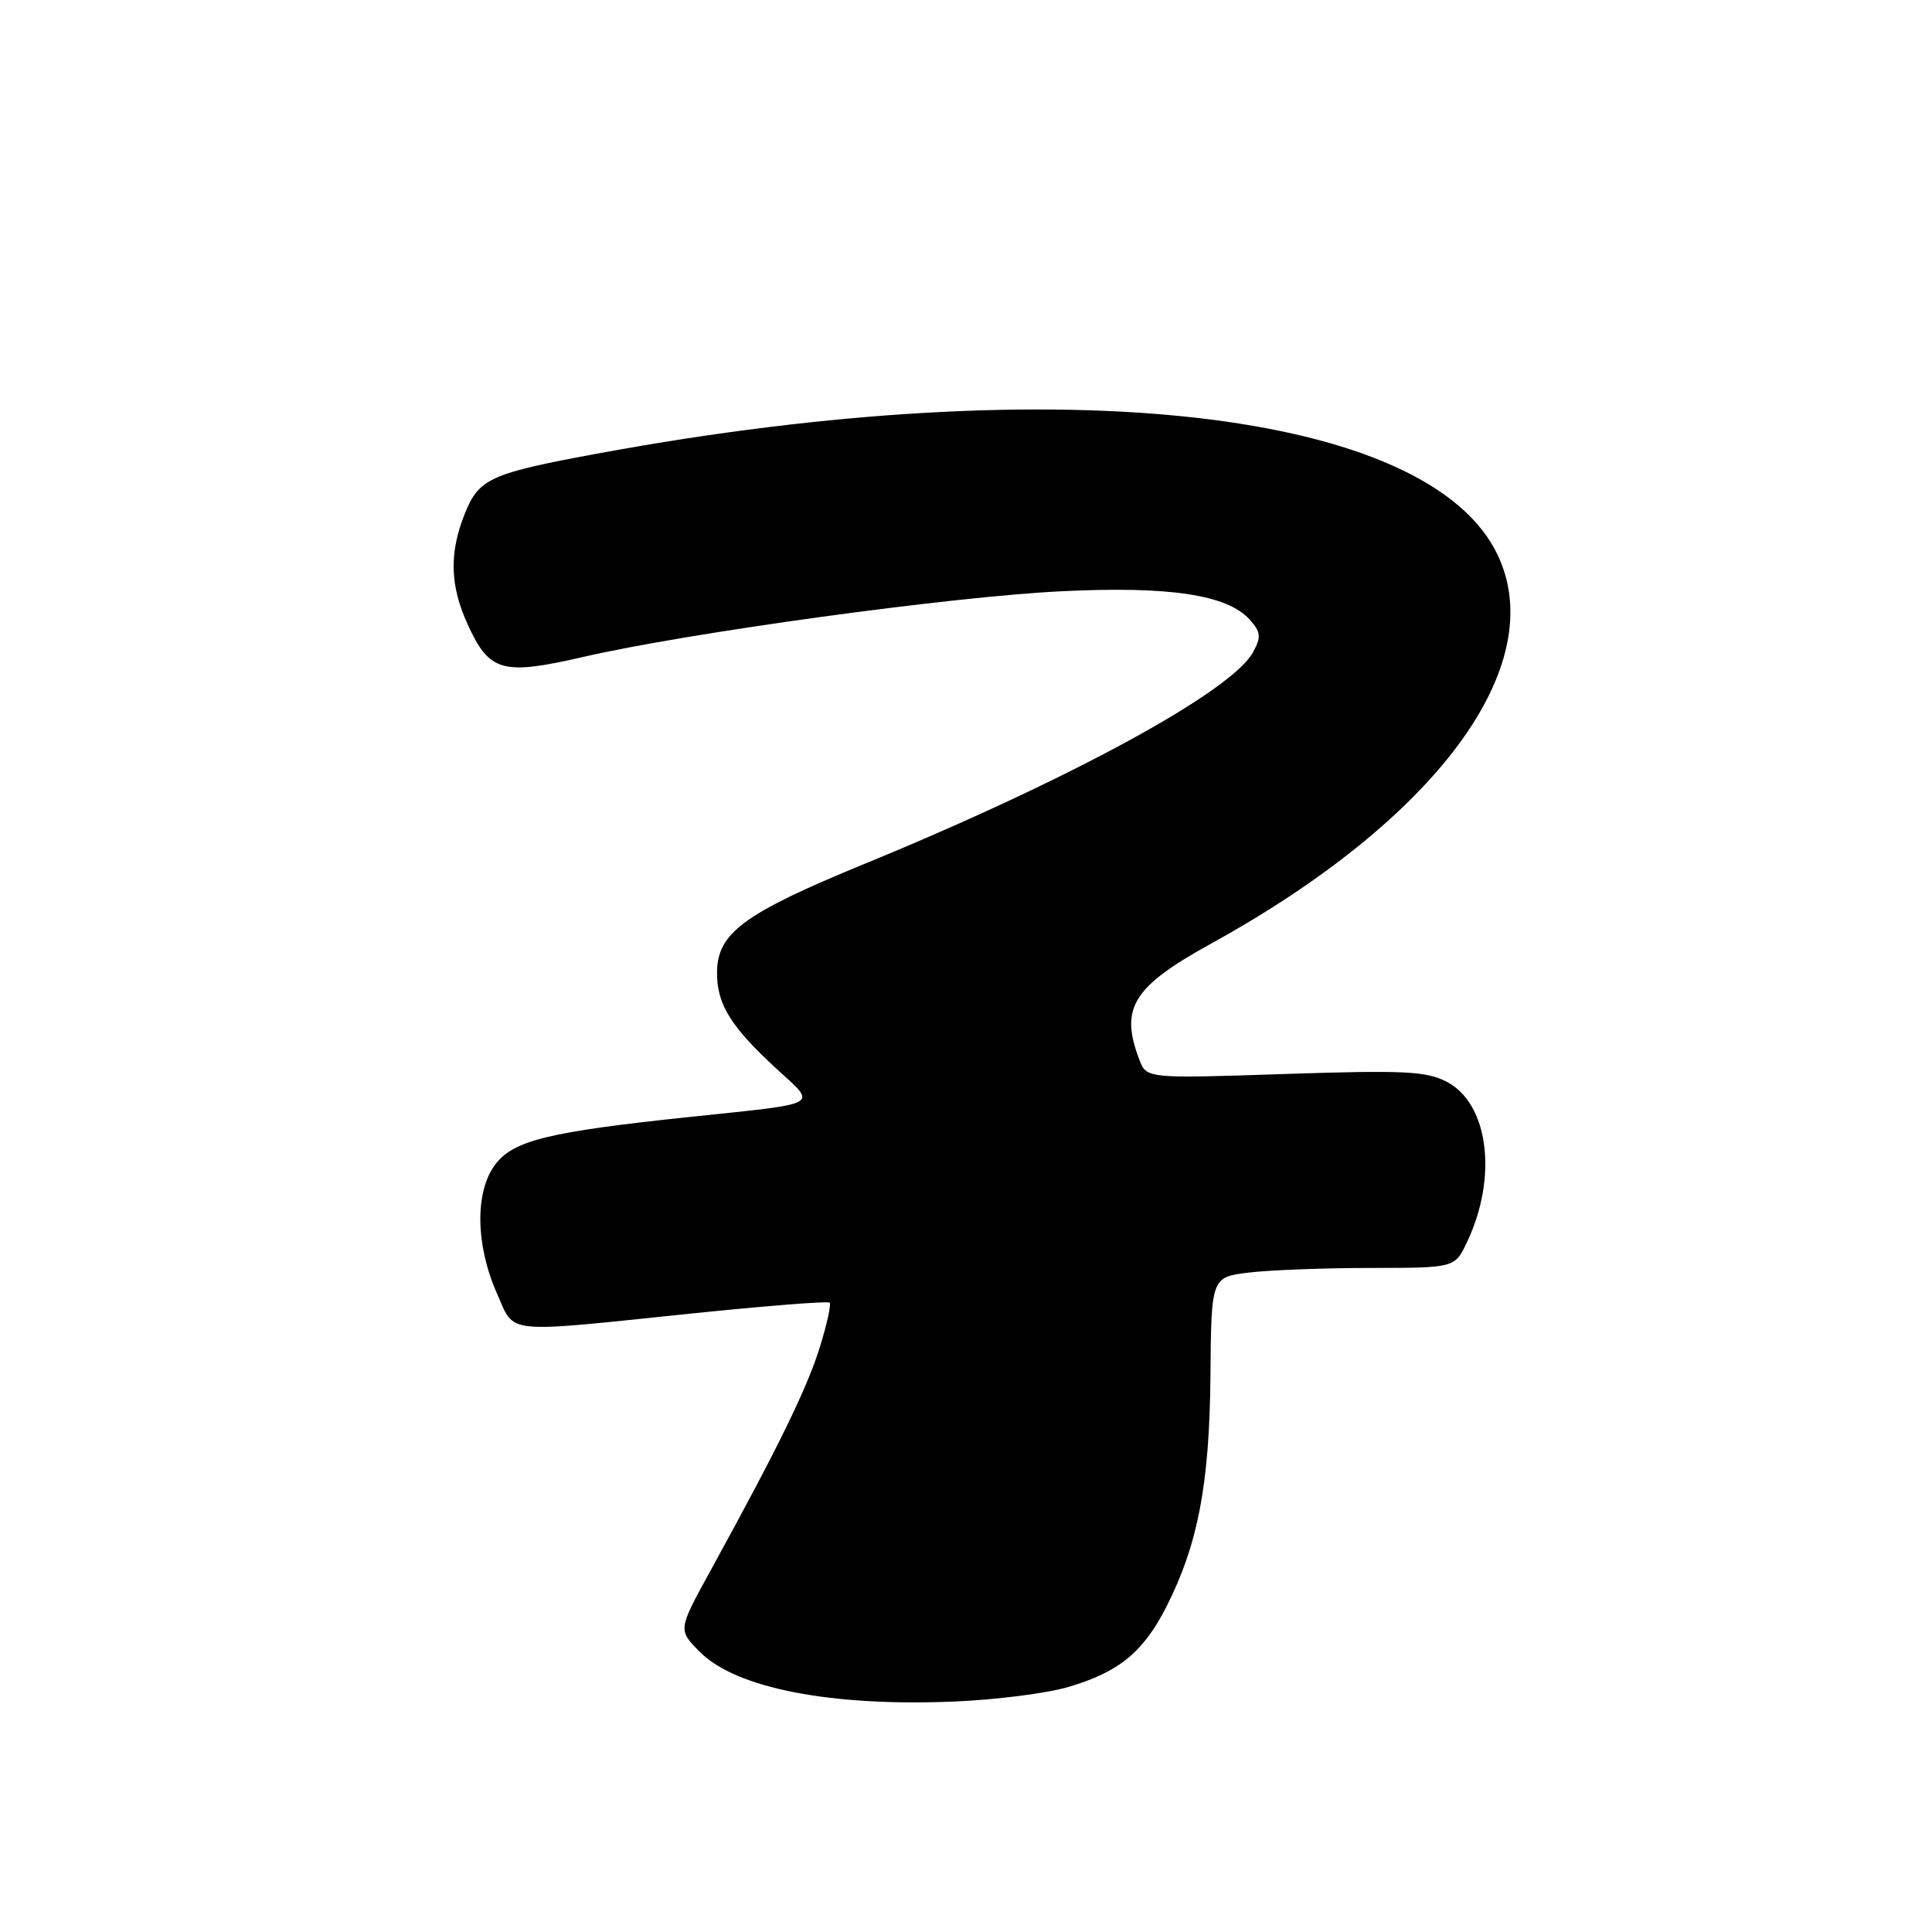 <?xml version="1.0" encoding="UTF-8" standalone="no"?>
<!DOCTYPE svg PUBLIC "-//W3C//DTD SVG 1.1//EN" "http://www.w3.org/Graphics/SVG/1.1/DTD/svg11.dtd" >
<svg xmlns="http://www.w3.org/2000/svg" xmlns:xlink="http://www.w3.org/1999/xlink" version="1.1" viewBox="0 0 256 256">
 <g >
 <path fill="currentColor"
d=" M 141.61 223.52 C 148.30 221.54 151.51 218.89 154.56 212.89 C 158.74 204.63 160.26 196.67 160.39 182.36 C 160.50 169.23 160.50 169.23 165.50 168.62 C 168.25 168.29 175.51 168.01 181.64 168.01 C 192.77 168.00 192.77 168.00 194.39 164.58 C 198.49 155.95 197.25 146.21 191.68 143.33 C 188.96 141.93 185.99 141.79 170.22 142.31 C 151.92 142.92 151.92 142.92 150.96 140.39 C 148.36 133.56 150.10 130.75 160.50 125.02 C 190.43 108.52 205.41 88.20 198.45 73.54 C 189.33 54.31 140.71 48.79 79.50 60.04 C 64.90 62.73 63.47 63.37 61.57 68.11 C 59.51 73.27 59.62 77.56 61.94 82.67 C 64.82 89.03 66.53 89.52 77.22 87.06 C 91.13 83.85 125.98 79.06 140.56 78.35 C 154.93 77.64 162.59 78.79 165.58 82.09 C 167.06 83.73 167.14 84.38 166.06 86.38 C 163.28 91.59 141.87 103.26 114.50 114.49 C 98.50 121.06 95.00 123.65 95.01 128.94 C 95.01 133.12 96.85 136.06 102.99 141.71 C 108.28 146.57 109.05 146.15 91.50 147.99 C 72.66 149.97 68.00 151.11 65.60 154.33 C 62.91 157.94 63.01 164.97 65.84 171.37 C 68.27 176.85 66.39 176.66 91.50 174.06 C 101.40 173.04 109.69 172.38 109.93 172.61 C 110.16 172.84 109.55 175.58 108.57 178.70 C 106.84 184.18 103.01 191.98 94.08 208.24 C 89.83 215.98 89.83 215.98 92.76 218.91 C 97.55 223.71 110.13 226.15 126.50 225.46 C 132.00 225.23 138.80 224.36 141.61 223.52 Z "/>
</g>
</svg>